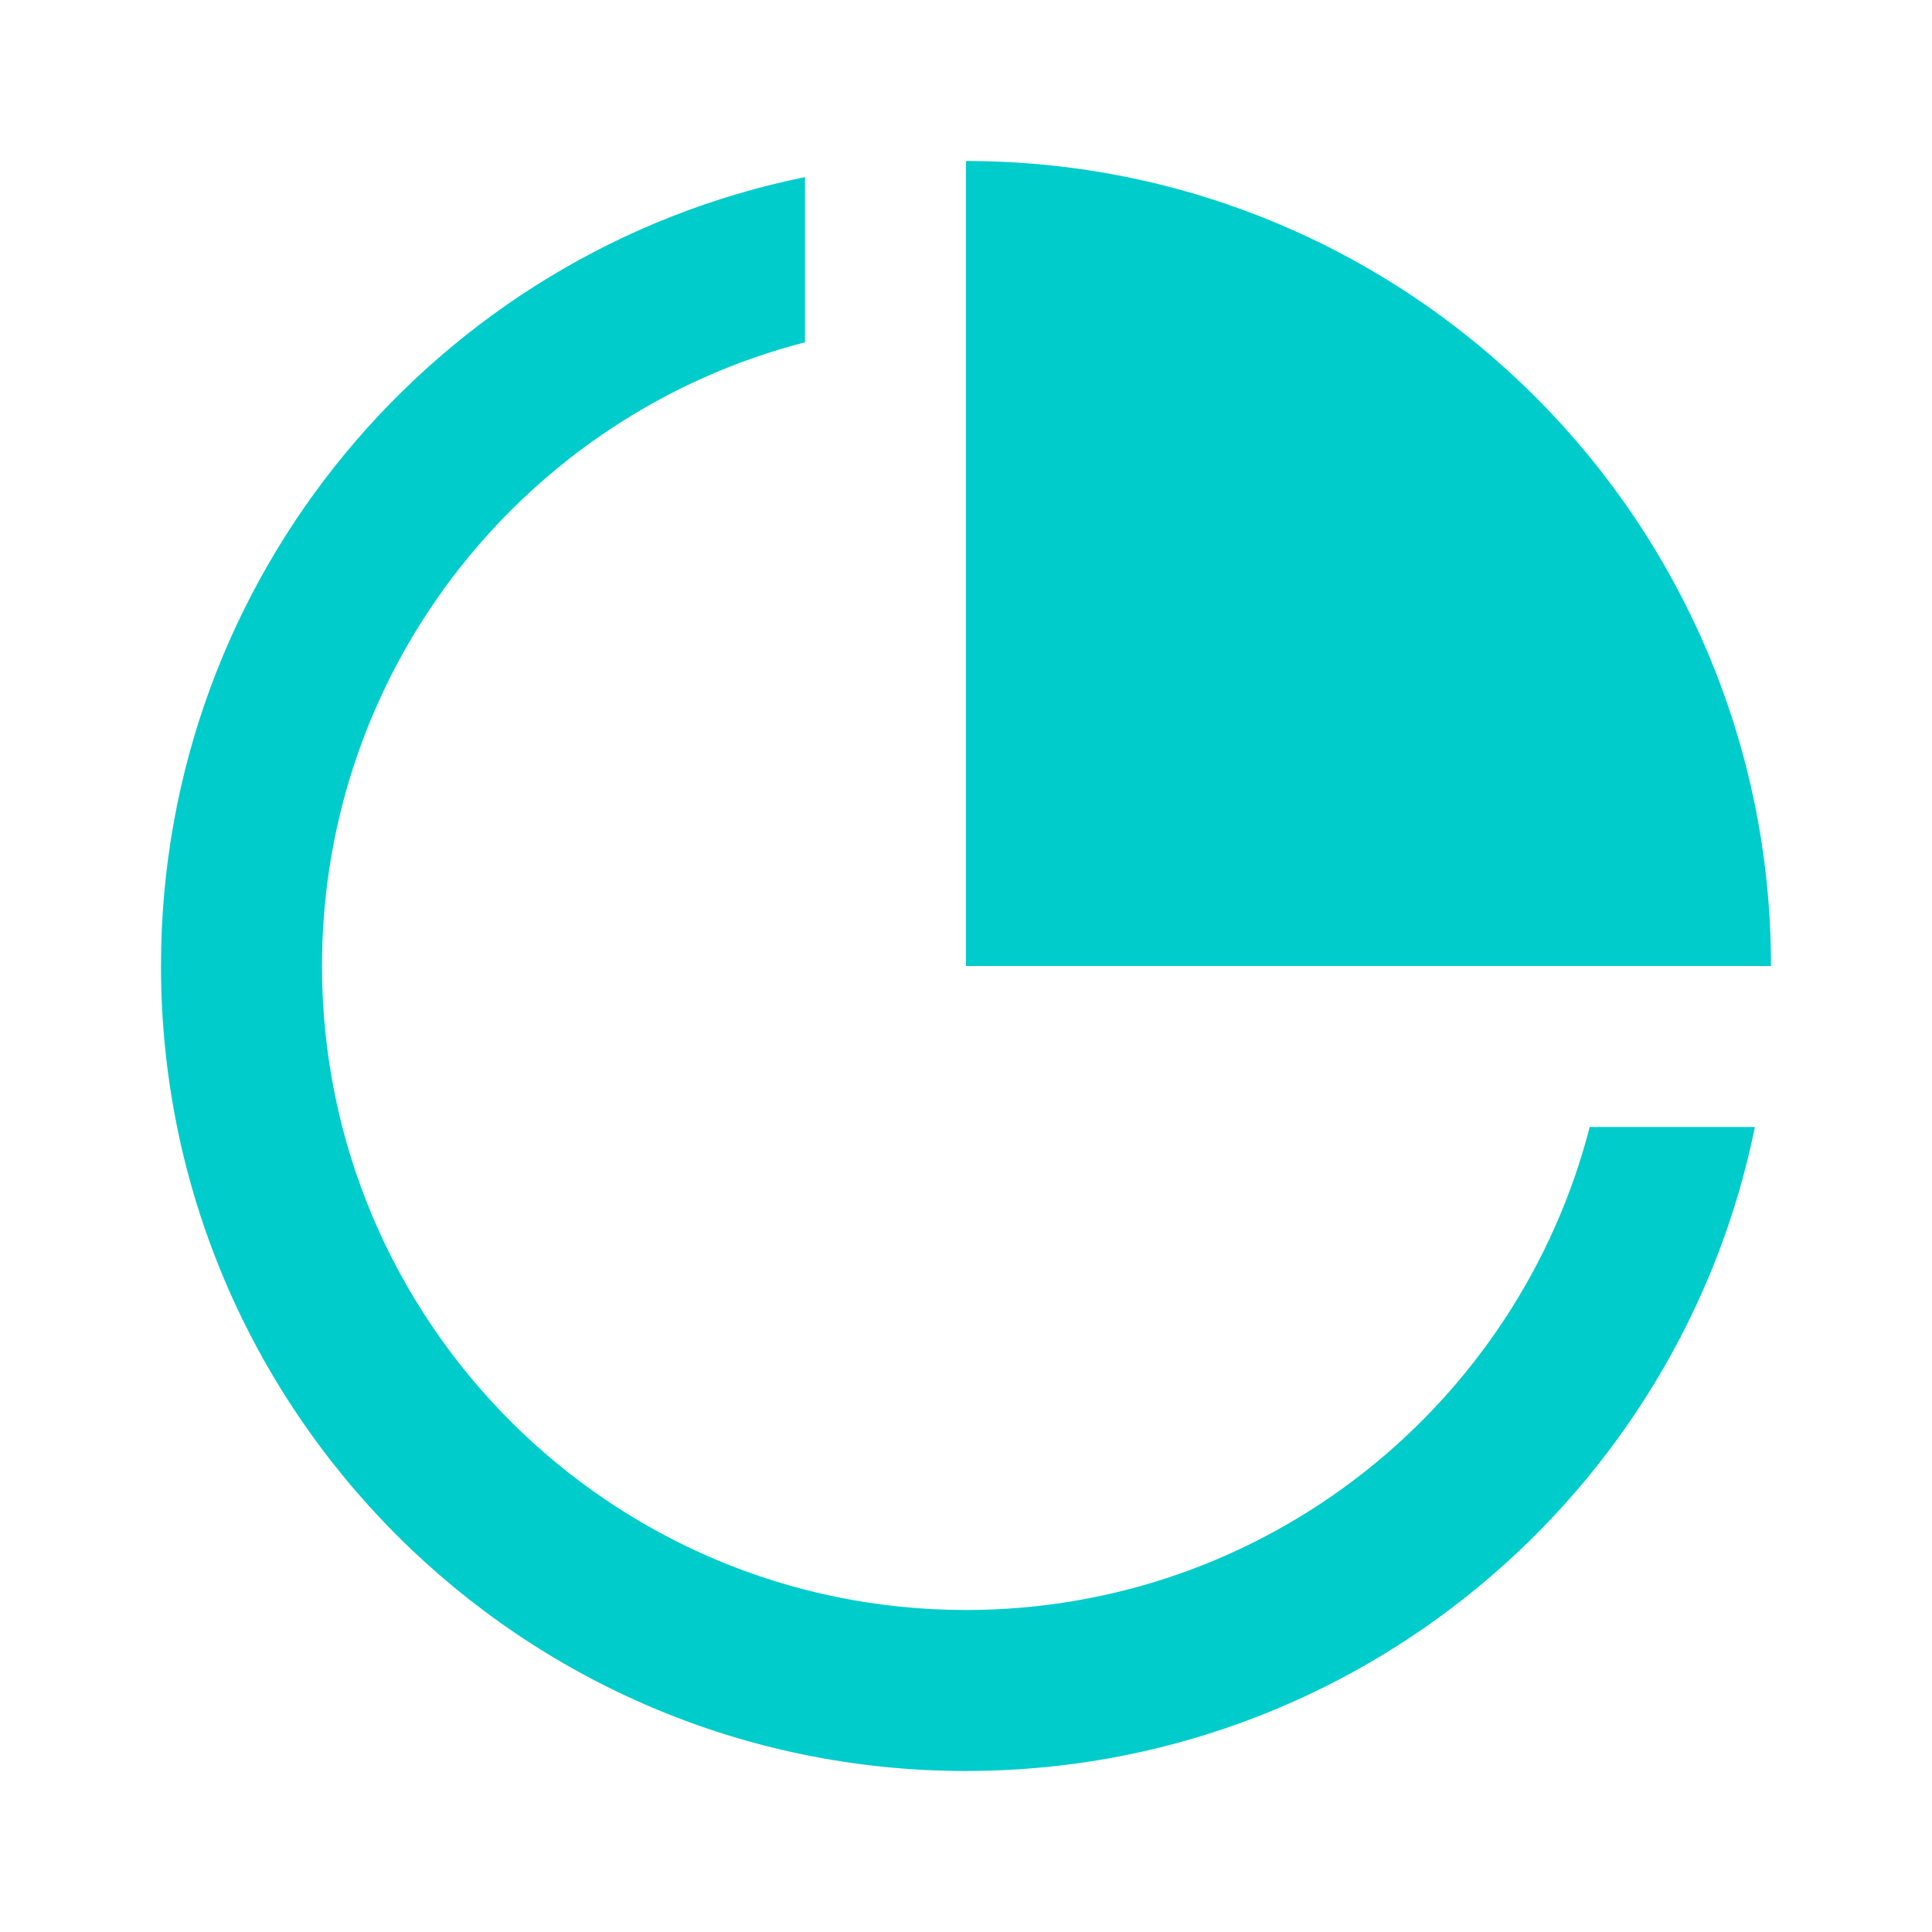 <svg width="24" height="24" viewBox="0 0 24 24" fill="none" xmlns="http://www.w3.org/2000/svg">
<path fill-rule="evenodd" clip-rule="evenodd" d="M12 2C17.523 2 22 6.477 22 12H12V2ZM2 12C2 7.162 5.436 3.127 10 2.2V4.252C6.55 5.14 4 8.272 4 12C4 16.418 7.582 20 12 20C15.728 20 18.86 17.45 19.748 14H21.8C20.873 18.564 16.838 22 12 22C6.477 22 2 17.523 2 12Z" fill="#00CCCC"/>
</svg>

